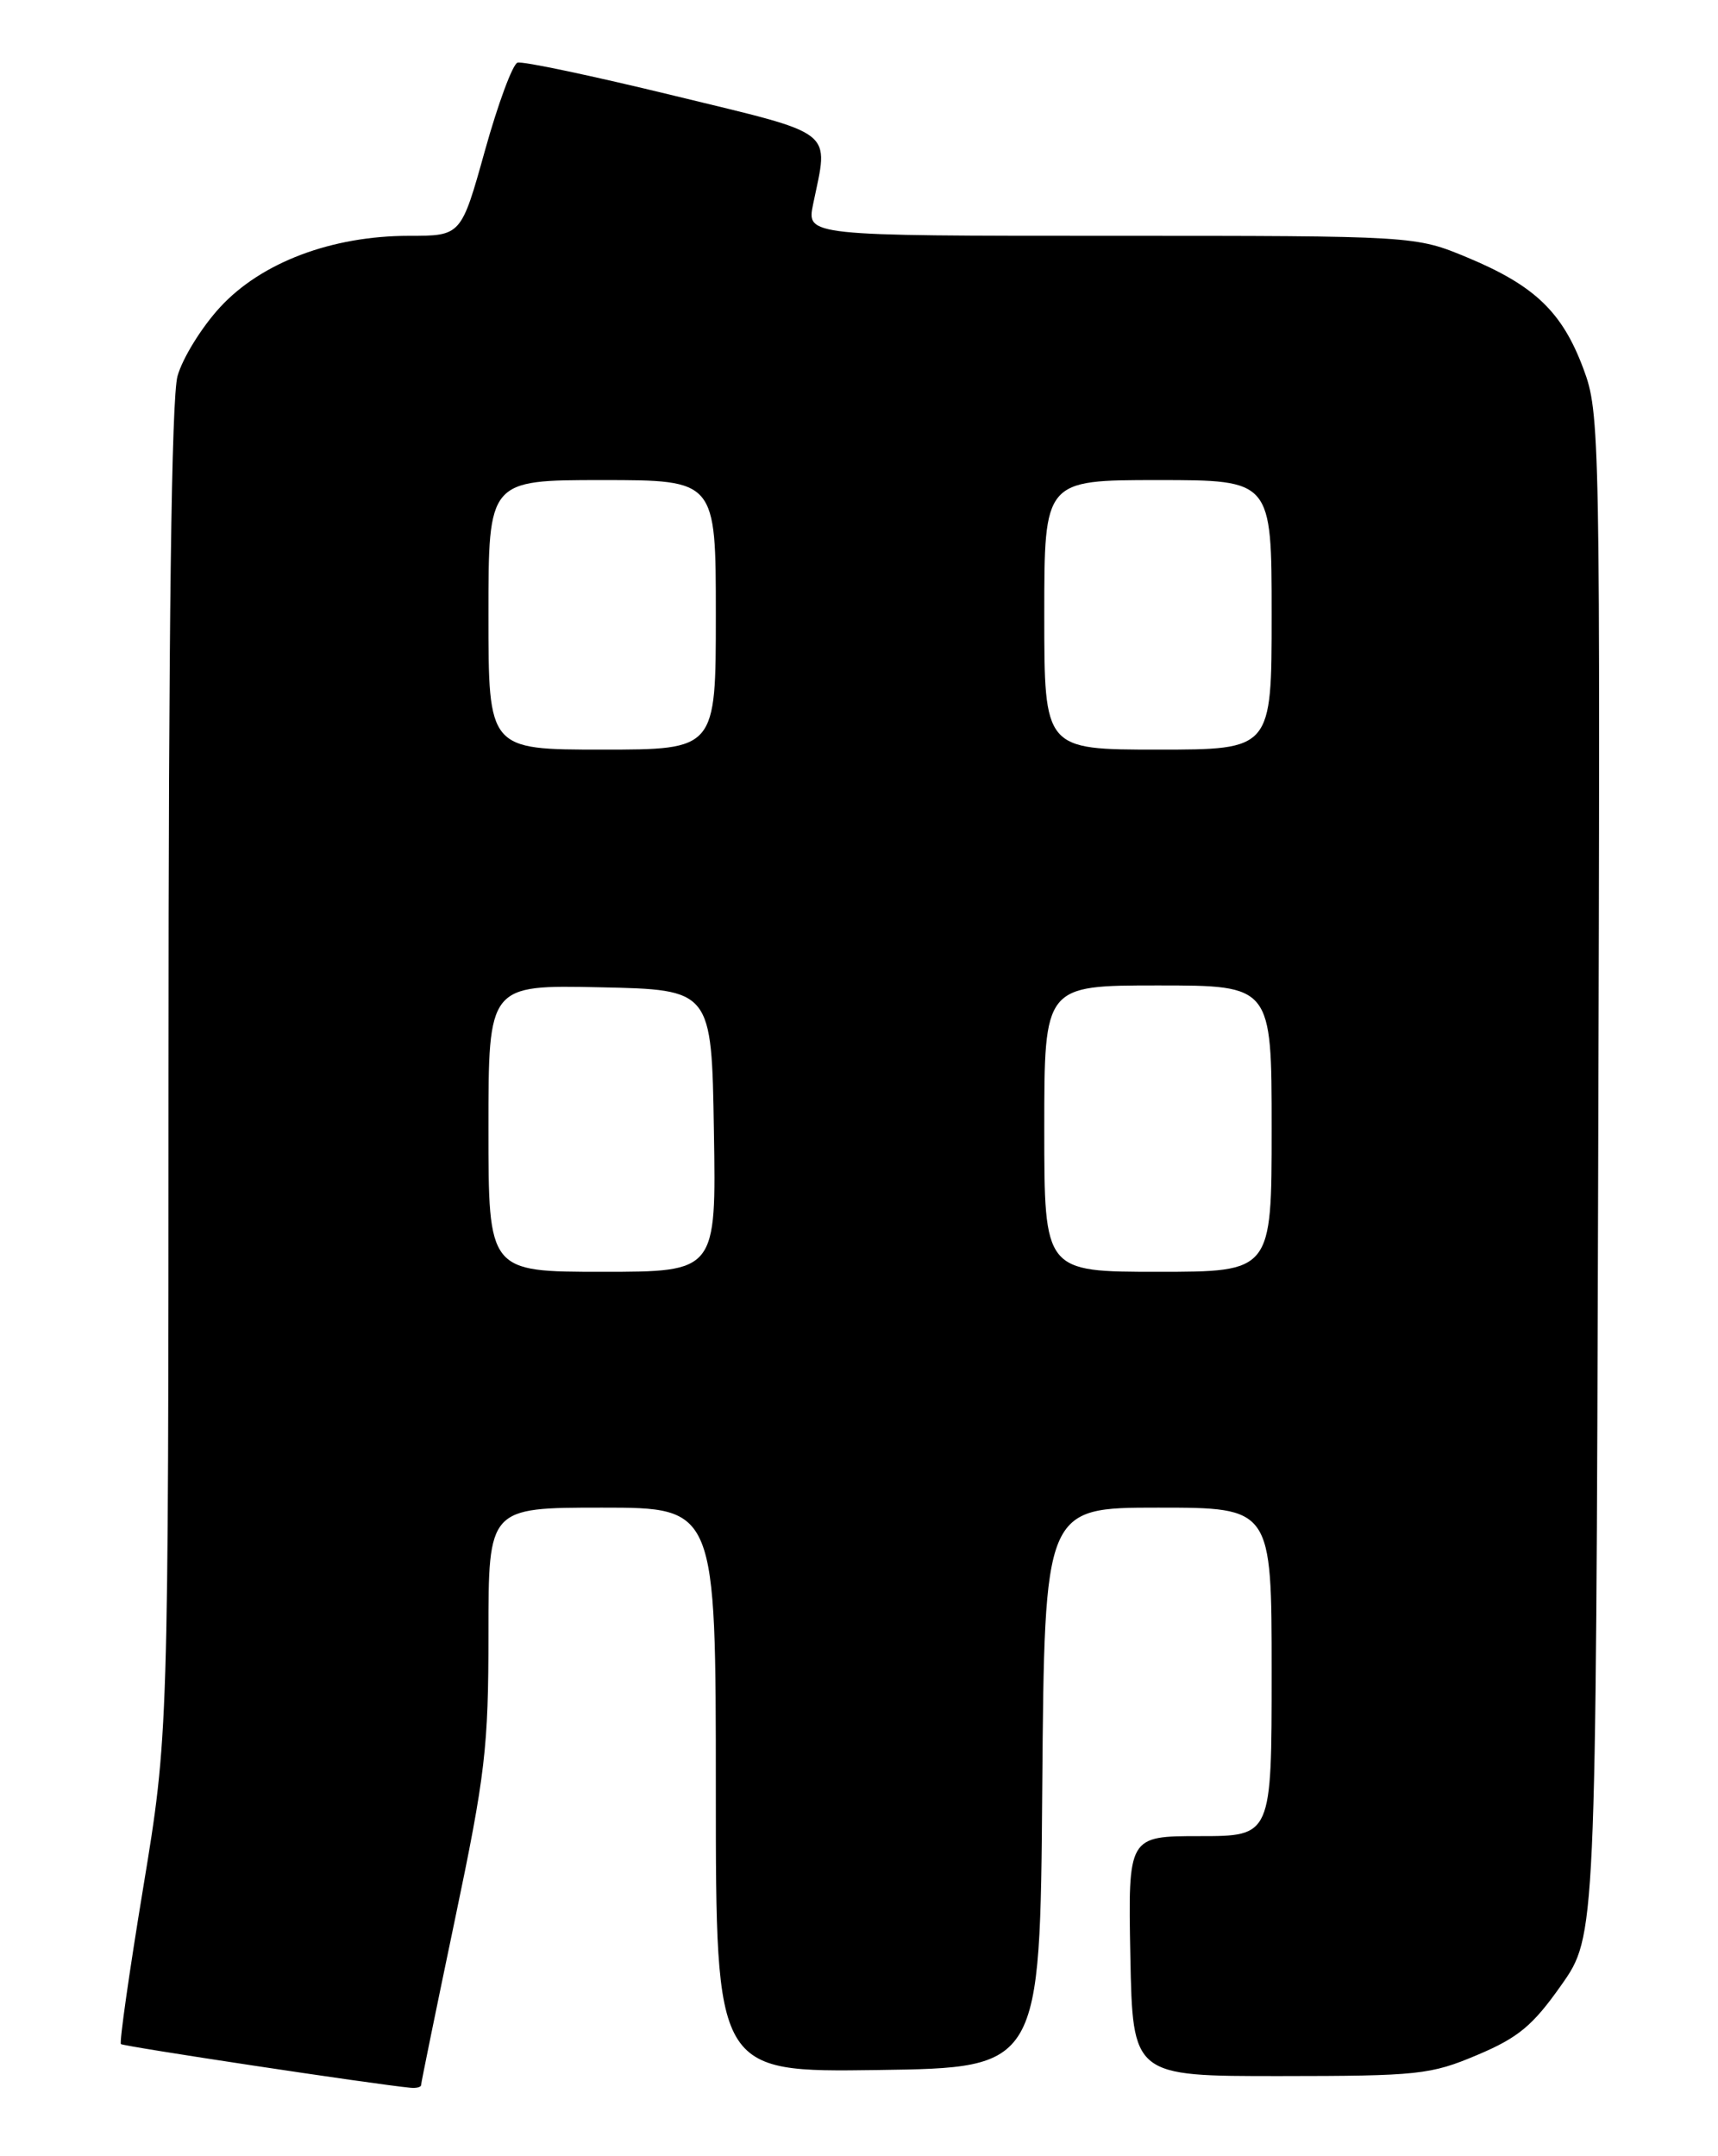 <?xml version="1.0" encoding="UTF-8" standalone="no"?>
<!DOCTYPE svg PUBLIC "-//W3C//DTD SVG 1.1//EN" "http://www.w3.org/Graphics/SVG/1.1/DTD/svg11.dtd" >
<svg xmlns="http://www.w3.org/2000/svg" xmlns:xlink="http://www.w3.org/1999/xlink" version="1.1" viewBox="0 0 204 256">
 <g >
 <path fill="currentColor"
d=" M 50.00 247.56 C 50.00 247.31 51.80 238.51 54.00 228.00 C 57.64 210.63 58.00 207.52 58.00 193.94 C 58.00 179.00 58.00 179.00 71.50 179.00 C 85.00 179.00 85.00 179.00 85.00 212.52 C 85.00 246.04 85.00 246.04 104.25 245.77 C 123.50 245.50 123.50 245.50 123.76 212.25 C 124.03 179.00 124.03 179.00 137.51 179.00 C 151.00 179.00 151.00 179.00 151.00 198.50 C 151.00 218.00 151.00 218.00 142.47 218.00 C 133.95 218.00 133.95 218.00 134.22 232.25 C 134.50 246.50 134.50 246.50 152.00 246.49 C 168.40 246.48 169.87 246.33 175.40 243.99 C 180.29 241.93 182.01 240.50 185.40 235.68 C 189.50 229.86 189.50 229.86 189.77 139.51 C 190.03 50.99 189.99 49.05 188.01 43.76 C 185.50 37.04 182.23 33.91 174.28 30.59 C 168.06 28.00 168.06 28.00 131.92 28.00 C 95.78 28.00 95.78 28.00 96.55 24.25 C 98.41 15.24 99.52 16.10 80.00 11.35 C 70.38 9.01 62.03 7.24 61.45 7.44 C 60.87 7.63 59.13 12.33 57.58 17.89 C 54.76 28.00 54.76 28.00 48.57 28.00 C 39.40 28.00 31.03 31.16 26.14 36.47 C 23.95 38.84 21.67 42.53 21.08 44.65 C 20.36 47.23 20.01 74.38 20.01 127.23 C 20.00 205.95 20.00 205.95 17.00 224.15 C 15.35 234.15 14.16 242.50 14.36 242.69 C 14.64 242.97 44.28 247.45 48.75 247.88 C 49.44 247.95 50.00 247.80 50.00 247.56 Z  M 58.00 133.97 C 58.00 116.94 58.00 116.94 71.25 117.22 C 84.50 117.50 84.50 117.50 84.77 134.25 C 85.05 151.00 85.05 151.00 71.52 151.00 C 58.00 151.00 58.00 151.00 58.00 133.97 Z  M 124.00 134.00 C 124.00 117.00 124.00 117.00 137.50 117.00 C 151.00 117.00 151.00 117.00 151.00 134.00 C 151.00 151.00 151.00 151.00 137.50 151.00 C 124.00 151.00 124.00 151.00 124.00 134.00 Z  M 58.00 73.00 C 58.00 57.00 58.00 57.00 71.50 57.00 C 85.00 57.00 85.00 57.00 85.00 73.00 C 85.00 89.00 85.00 89.00 71.50 89.00 C 58.00 89.00 58.00 89.00 58.00 73.00 Z  M 124.00 73.00 C 124.00 57.00 124.00 57.00 137.50 57.00 C 151.00 57.00 151.00 57.00 151.00 73.00 C 151.00 89.00 151.00 89.00 137.50 89.00 C 124.00 89.00 124.00 89.00 124.00 73.00 Z "/>
</g>
</svg>
